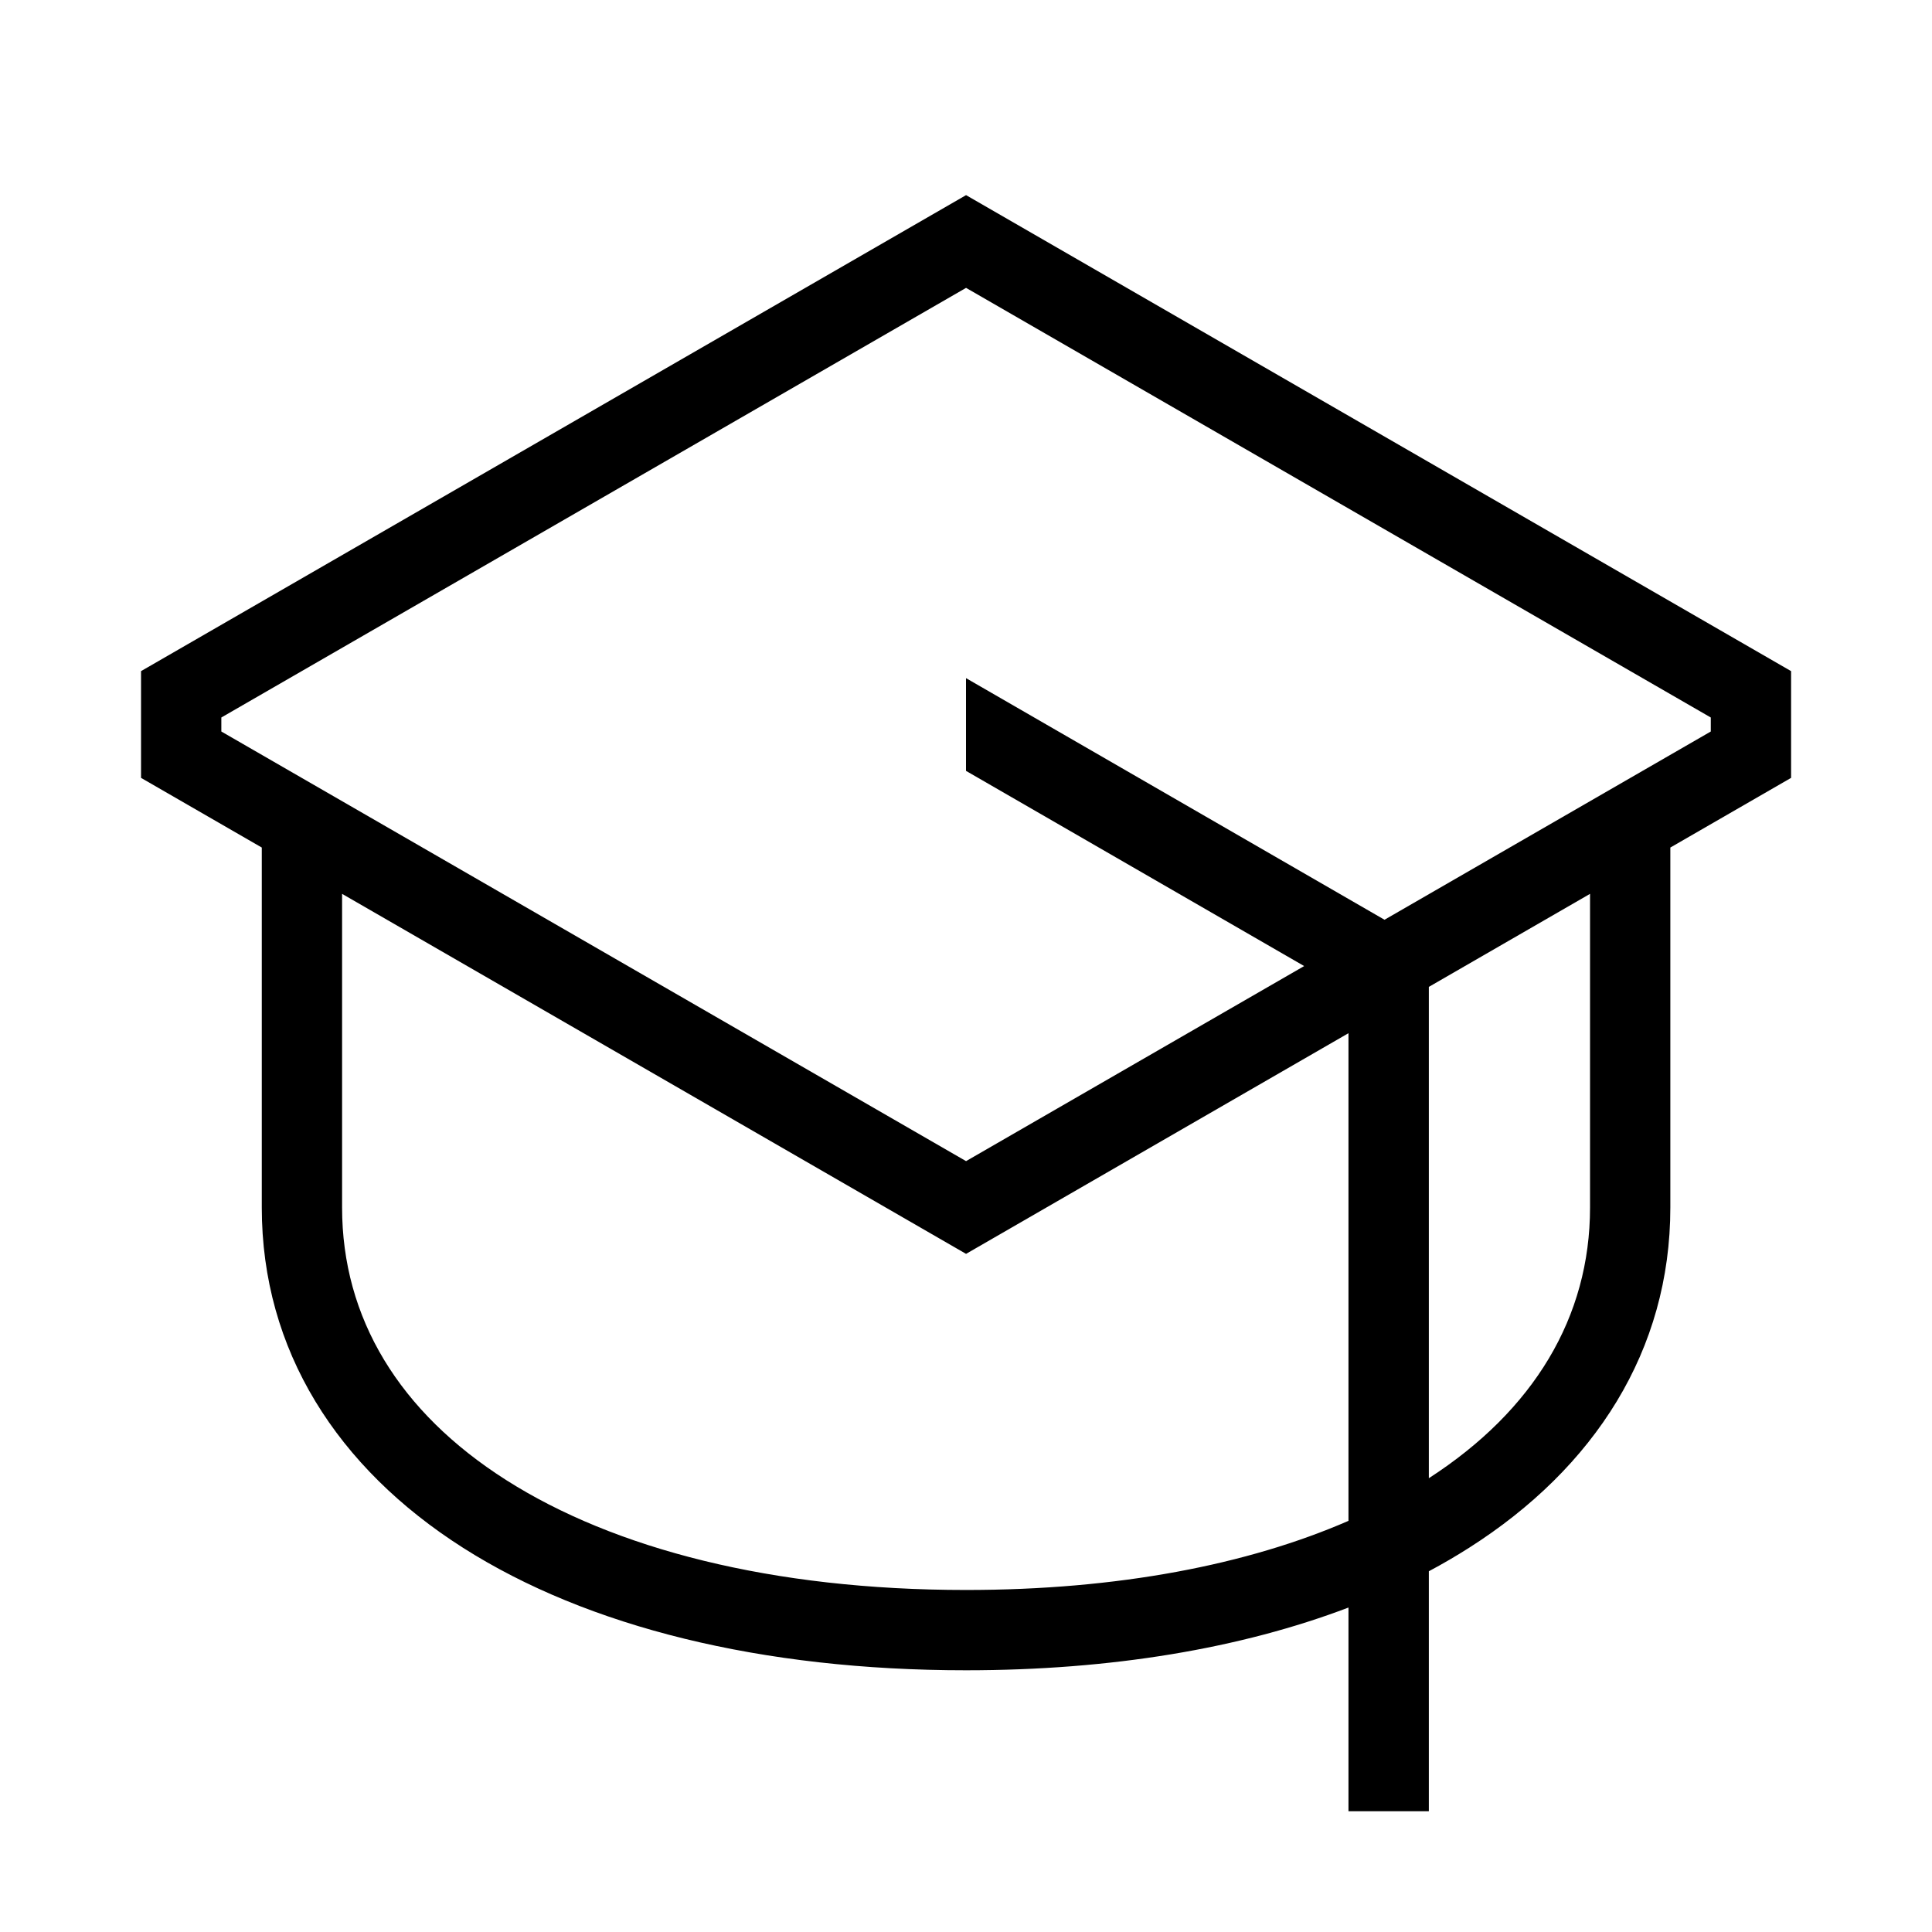<svg width="48" height="48" viewBox="0 0 32 32" xmlns="http://www.w3.org/2000/svg"><path d="M16.001 3.232L29.666 11.116V12.884L27.666 14.038V20C27.666 22.368 26.413 24.312 24.333 25.636C24.119 25.772 23.897 25.902 23.666 26.025V30H22.335V26.626C20.552 27.304 18.402 27.665 16.001 27.665C12.617 27.665 9.732 26.949 7.669 25.636C5.589 24.312 4.336 22.368 4.336 20V14.038L2.336 12.884V11.116L16.001 3.232ZM23.666 24.484C25.405 23.36 26.336 21.816 26.336 20V14.805L23.666 16.346V24.484ZM22.335 17.113L16.001 20.768L5.666 14.805V20C5.666 21.832 6.613 23.388 8.383 24.514C10.17 25.651 12.784 26.335 16.001 26.335C18.517 26.335 20.664 25.917 22.335 25.19V17.113ZM22.932 15.234L28.336 12.116V11.884L16.001 4.768L3.666 11.884V12.116L16.001 19.232L21.601 16.001L16 12.768V11.232L22.932 15.234Z" fill="#000000" class="bmwfcol"/><title>courses_lt_48</title></svg>
